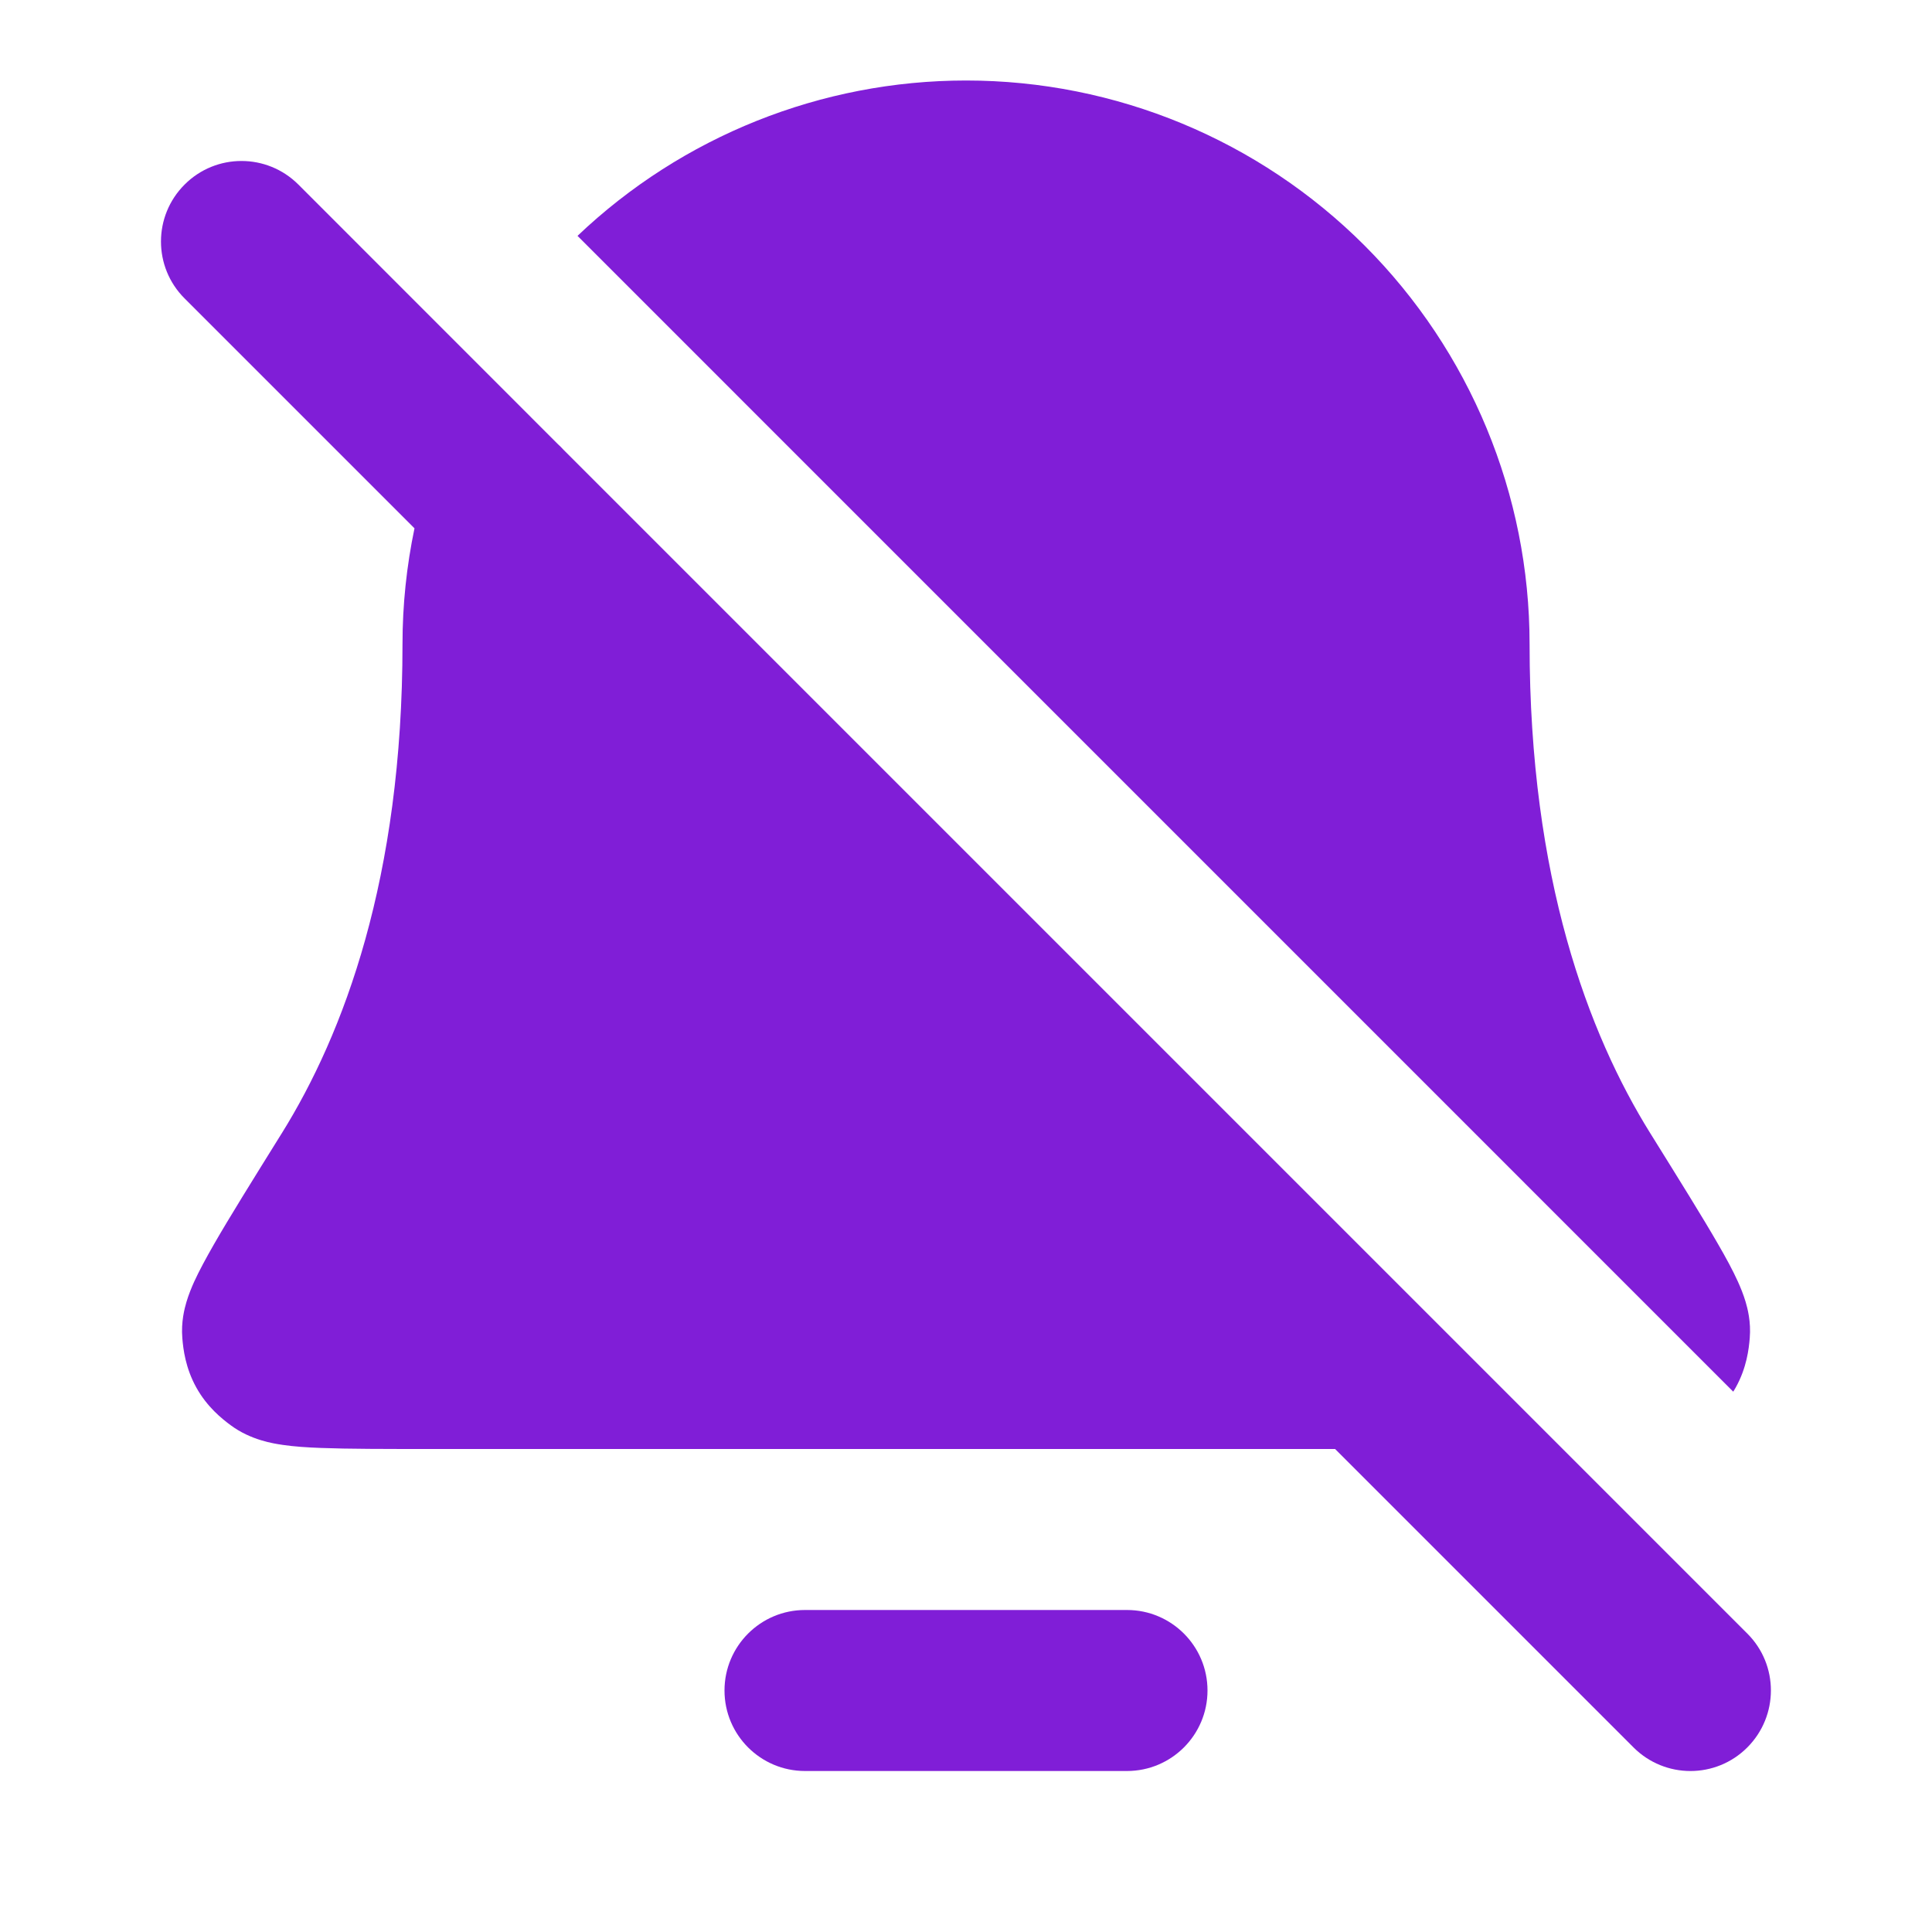 <svg fill="none" height="24" viewBox="0 0 24 24" width="24" xmlns="http://www.w3.org/2000/svg"><g fill="#801ed7"><path clip-rule="evenodd" d="m3.707 2.293c-.391-.391-1.024-.391-1.414 0-.391.391-.391 1.024 0 1.414l2.856 2.856c-.098.469-.149.95-.149 1.437 0 2.913-.732 4.844-1.499 6.077l-.012.019c-.357.574-.64 1.028-.83 1.359-.095.166-.182.325-.247.467-.032.071-.068.158-.096.252-.023.078-.068.245-.051.449.011.137.039.37.173.612s.318.389.428.47c.25.186.538.228.634.242l.004.001c.147.022.315.033.483.039.335.013.799.013 1.376.013h11.222l3.707 3.707c.391.391 1.024.391 1.414 0s.391-1.024 0-1.414l-14.709-14.709c-.021-.023-.043-.046-.067-.067z" fill-rule="evenodd"/><path d="m10 22c-.552 0-1-.448-1-1s.448-1 1-1h4c.552 0 1 .448 1 1s-.448 1-1 1z"/><path d="m21.531 17.288c.011-.017.021-.035.032-.054.134-.241.162-.475.173-.612.017-.204-.028-.371-.051-.449-.028-.094-.064-.181-.096-.252-.064-.142-.151-.301-.247-.467-.19-.33-.473-.784-.83-1.358l-.012-.019c-.767-1.233-1.499-3.164-1.499-6.077 0-1.857-.738-3.637-2.05-4.95-1.313-1.313-3.093-2.05-4.95-2.05-1.799 0-3.527.693-4.827 1.93z"/></g></svg>